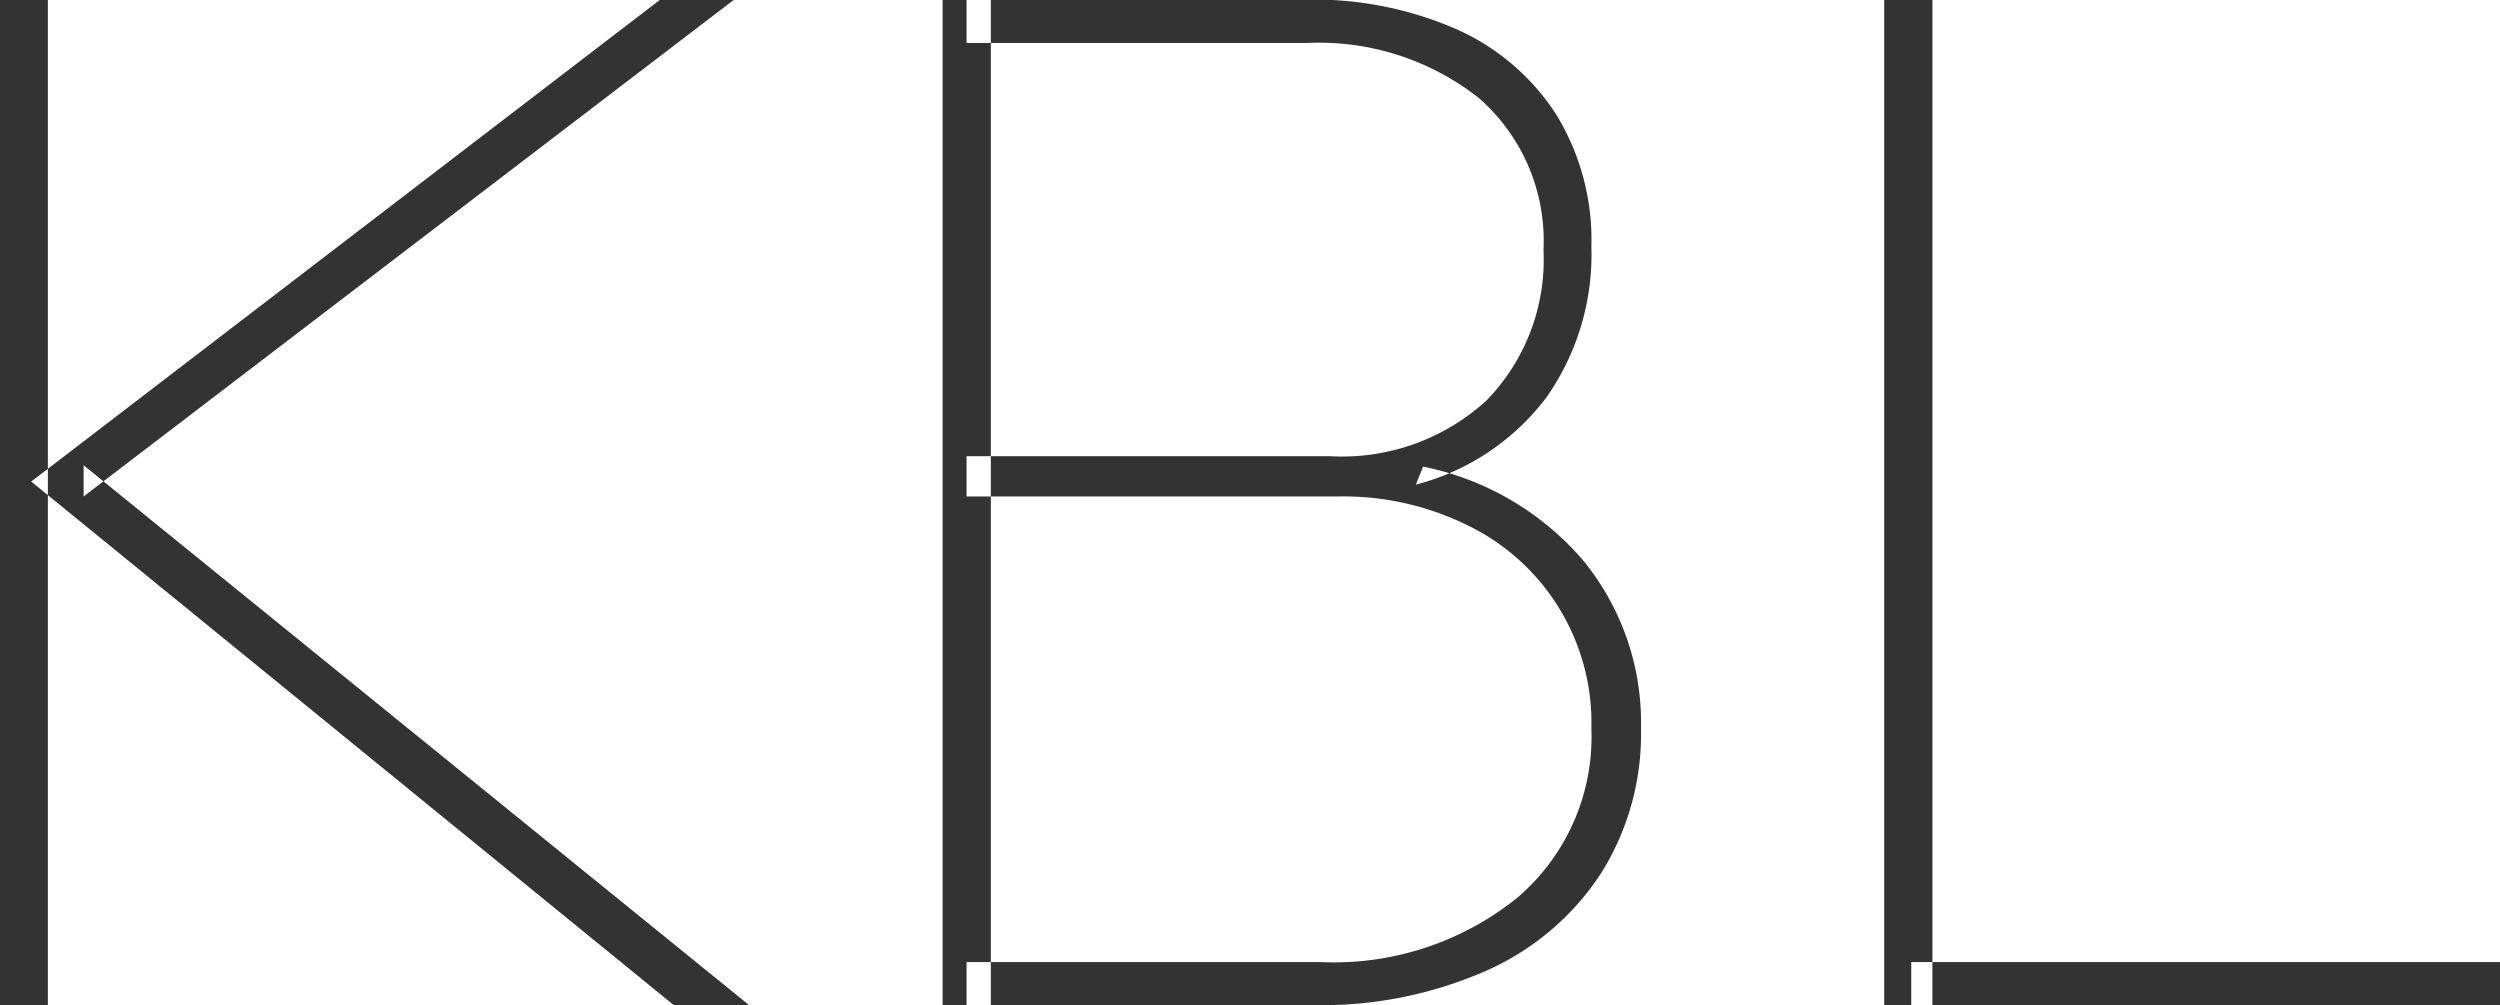 <svg xmlns="http://www.w3.org/2000/svg" width="72.06" height="28.97" viewBox="0 0 72.06 28.97">
  <defs>
    <style>
      .cls-1 {
        fill: #333;
        fill-rule: evenodd;
      }
    </style>
  </defs>
  <path id="footer_logo_sp.svg" class="cls-1" d="M2320.78,3958.97l-19.18-15.56v0.9l18.75-14.32h-2.13l-18.13,13.89,18.52,15.09h2.17Zm-20.21,0v-28.98h-1.39v28.98h1.39Zm36.44,0a11.769,11.769,0,0,0,5.02-.99,7.632,7.632,0,0,0,3.29-2.78,7.533,7.533,0,0,0,1.17-4.2,7.384,7.384,0,0,0-1.67-4.85,8.213,8.213,0,0,0-4.61-2.7l-0.21.52a6.889,6.889,0,0,0,3.76-2.51,7.166,7.166,0,0,0,1.3-4.35,6.916,6.916,0,0,0-1.02-3.82,6.628,6.628,0,0,0-2.85-2.44,10.261,10.261,0,0,0-4.35-.86h-9.79v1.25h9.79a7.444,7.444,0,0,1,4.97,1.58,5.463,5.463,0,0,1,1.87,4.38,5.819,5.819,0,0,1-1.65,4.35,6.176,6.176,0,0,1-4.5,1.6h-10.48v1.16h10.7a8.1,8.1,0,0,1,3.8.86,6.325,6.325,0,0,1,3.51,5.83,6.093,6.093,0,0,1-2.14,4.88,8.431,8.431,0,0,1-5.69,1.85h-10.18v1.24h9.96Zm-9.26,0v-28.98h-1.39v28.98h1.39Zm27.14,0v-28.98h-1.39v28.98h1.39Zm16.36,0v-1.24h-16.97v1.24h16.97Z" transform="translate(-2299.19 -3930)"/>
</svg>
